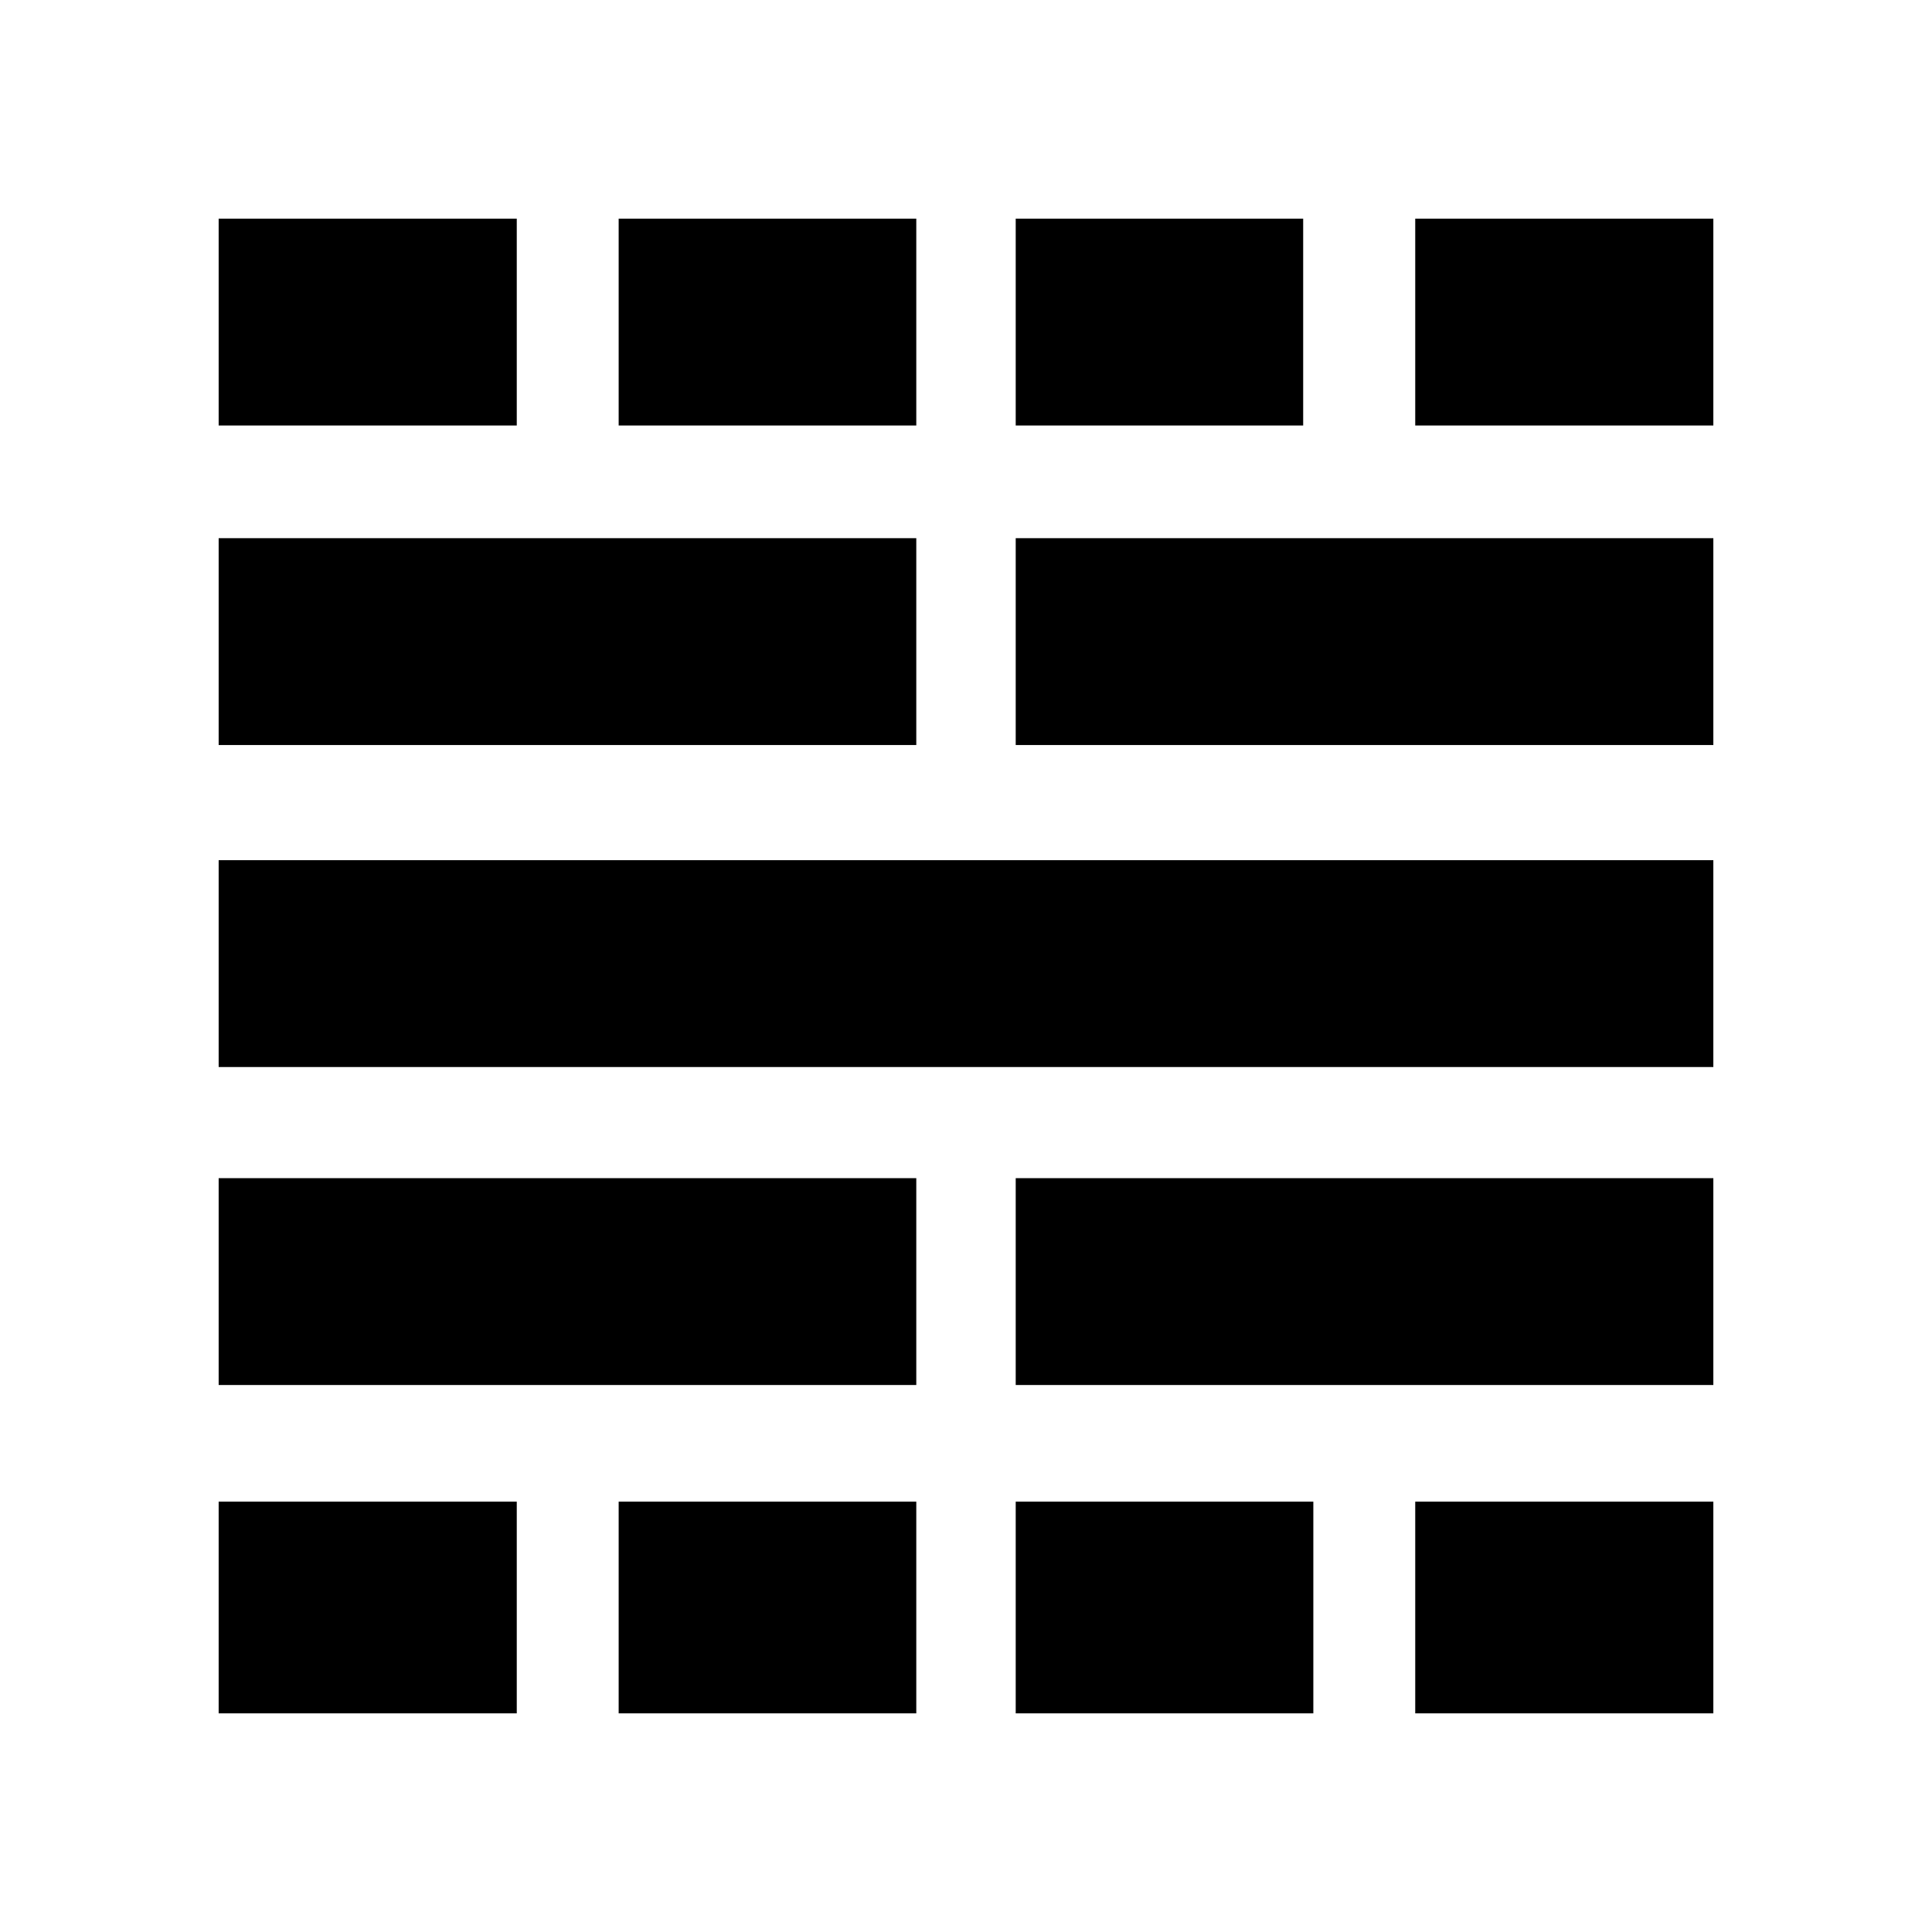 <svg xmlns="http://www.w3.org/2000/svg" height="20" viewBox="0 -960 960 960" width="20"><path d="M108.65-108.65v-105.18h148.13v105.18H108.65Zm0-163.15v-102.79H455.3v102.79H108.65Zm0-158v-102.79h742.7v102.79h-742.7Zm0-160v-102.79H455.3v102.79H108.65Zm0-158.77v-102.78h148.13v102.78H108.65Zm198.76 639.92v-105.18H455.3v105.18H307.41Zm0-639.92v-102.78H455.3v102.78H307.41ZM504.7-108.65v-105.18h147.89v105.18H504.7Zm0-163.15v-102.79h346.65v102.79H504.7Zm0-318v-102.79h346.65v102.79H504.7Zm0-158.77v-102.78h142.84v102.78H504.7Zm198.52 639.92v-105.18h148.13v105.18H703.22Zm0-639.92v-102.78h148.13v102.78H703.22Z"/></svg>